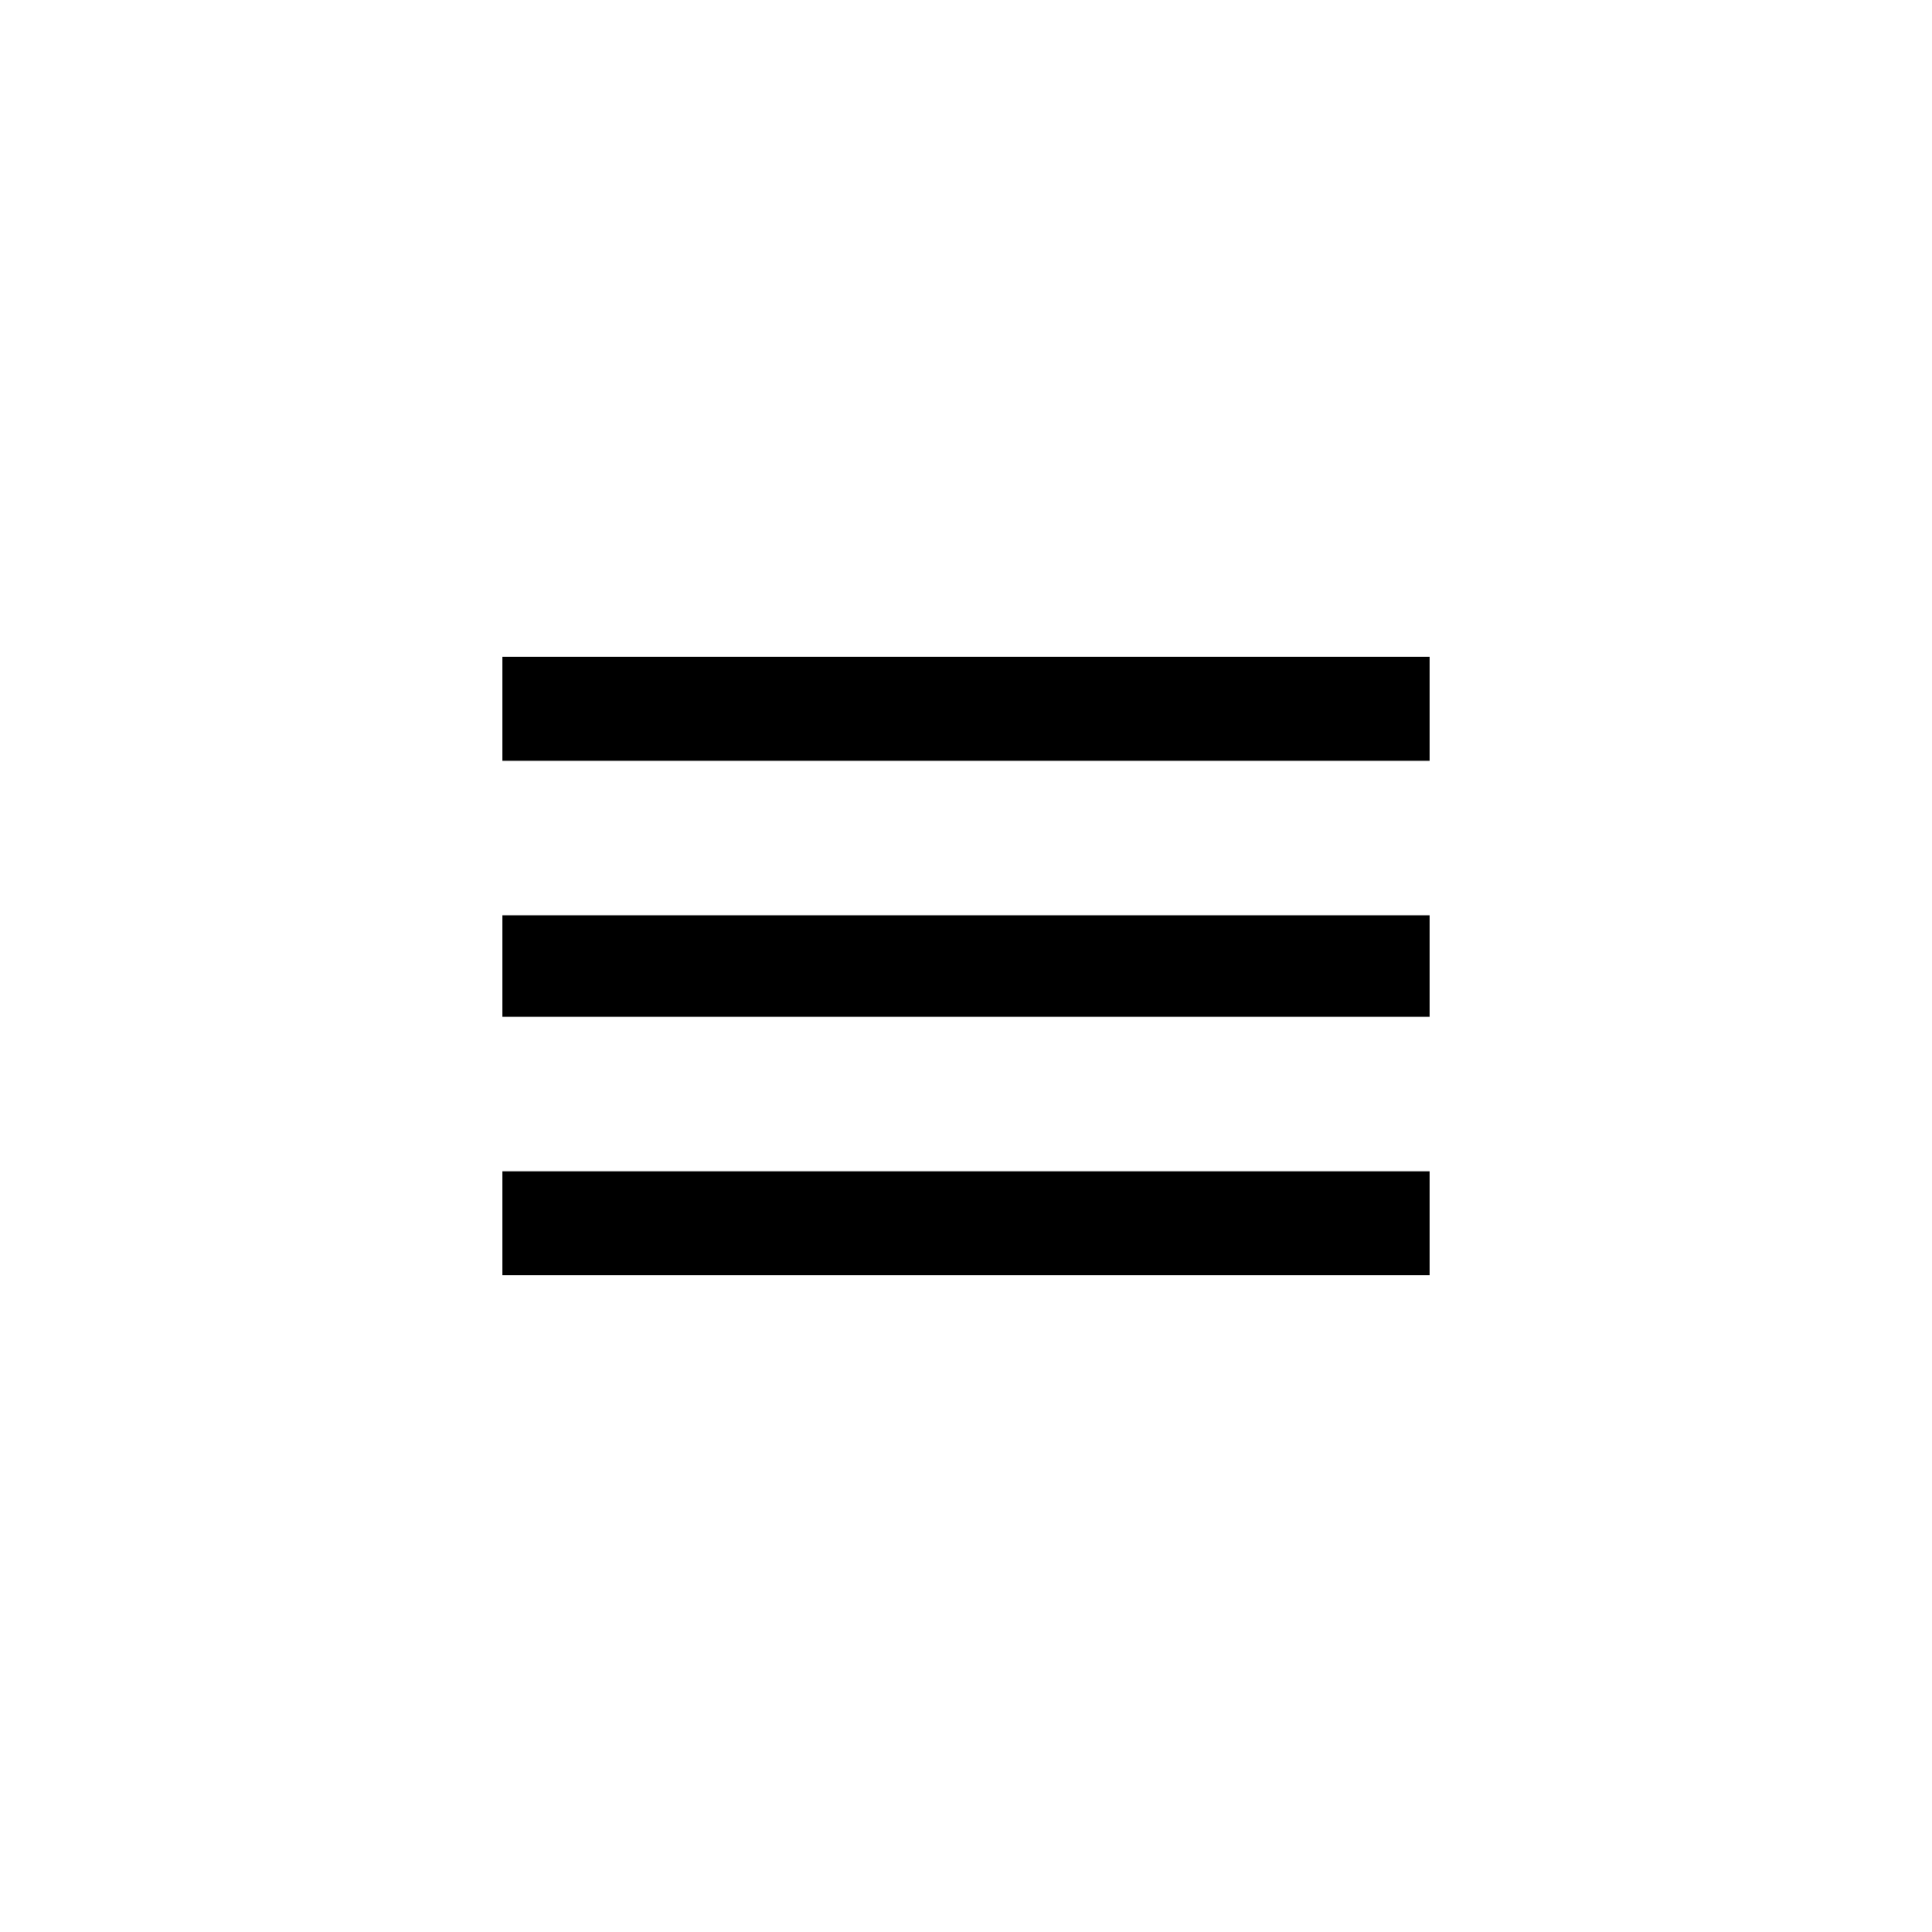 <!-- Generated by IcoMoon.io -->
<svg version="1.1" xmlns="http://www.w3.org/2000/svg" width="40" height="40" viewBox="0 0 40 40">
<title>mt-menu</title>
<path d="M10.4 13.6h19.2v2.151h-19.2v-2.151zM10.4 21.051v-2.1h19.2v2.1h-19.2zM10.4 26.4v-2.149h19.2v2.149h-19.2z"></path>
</svg>

